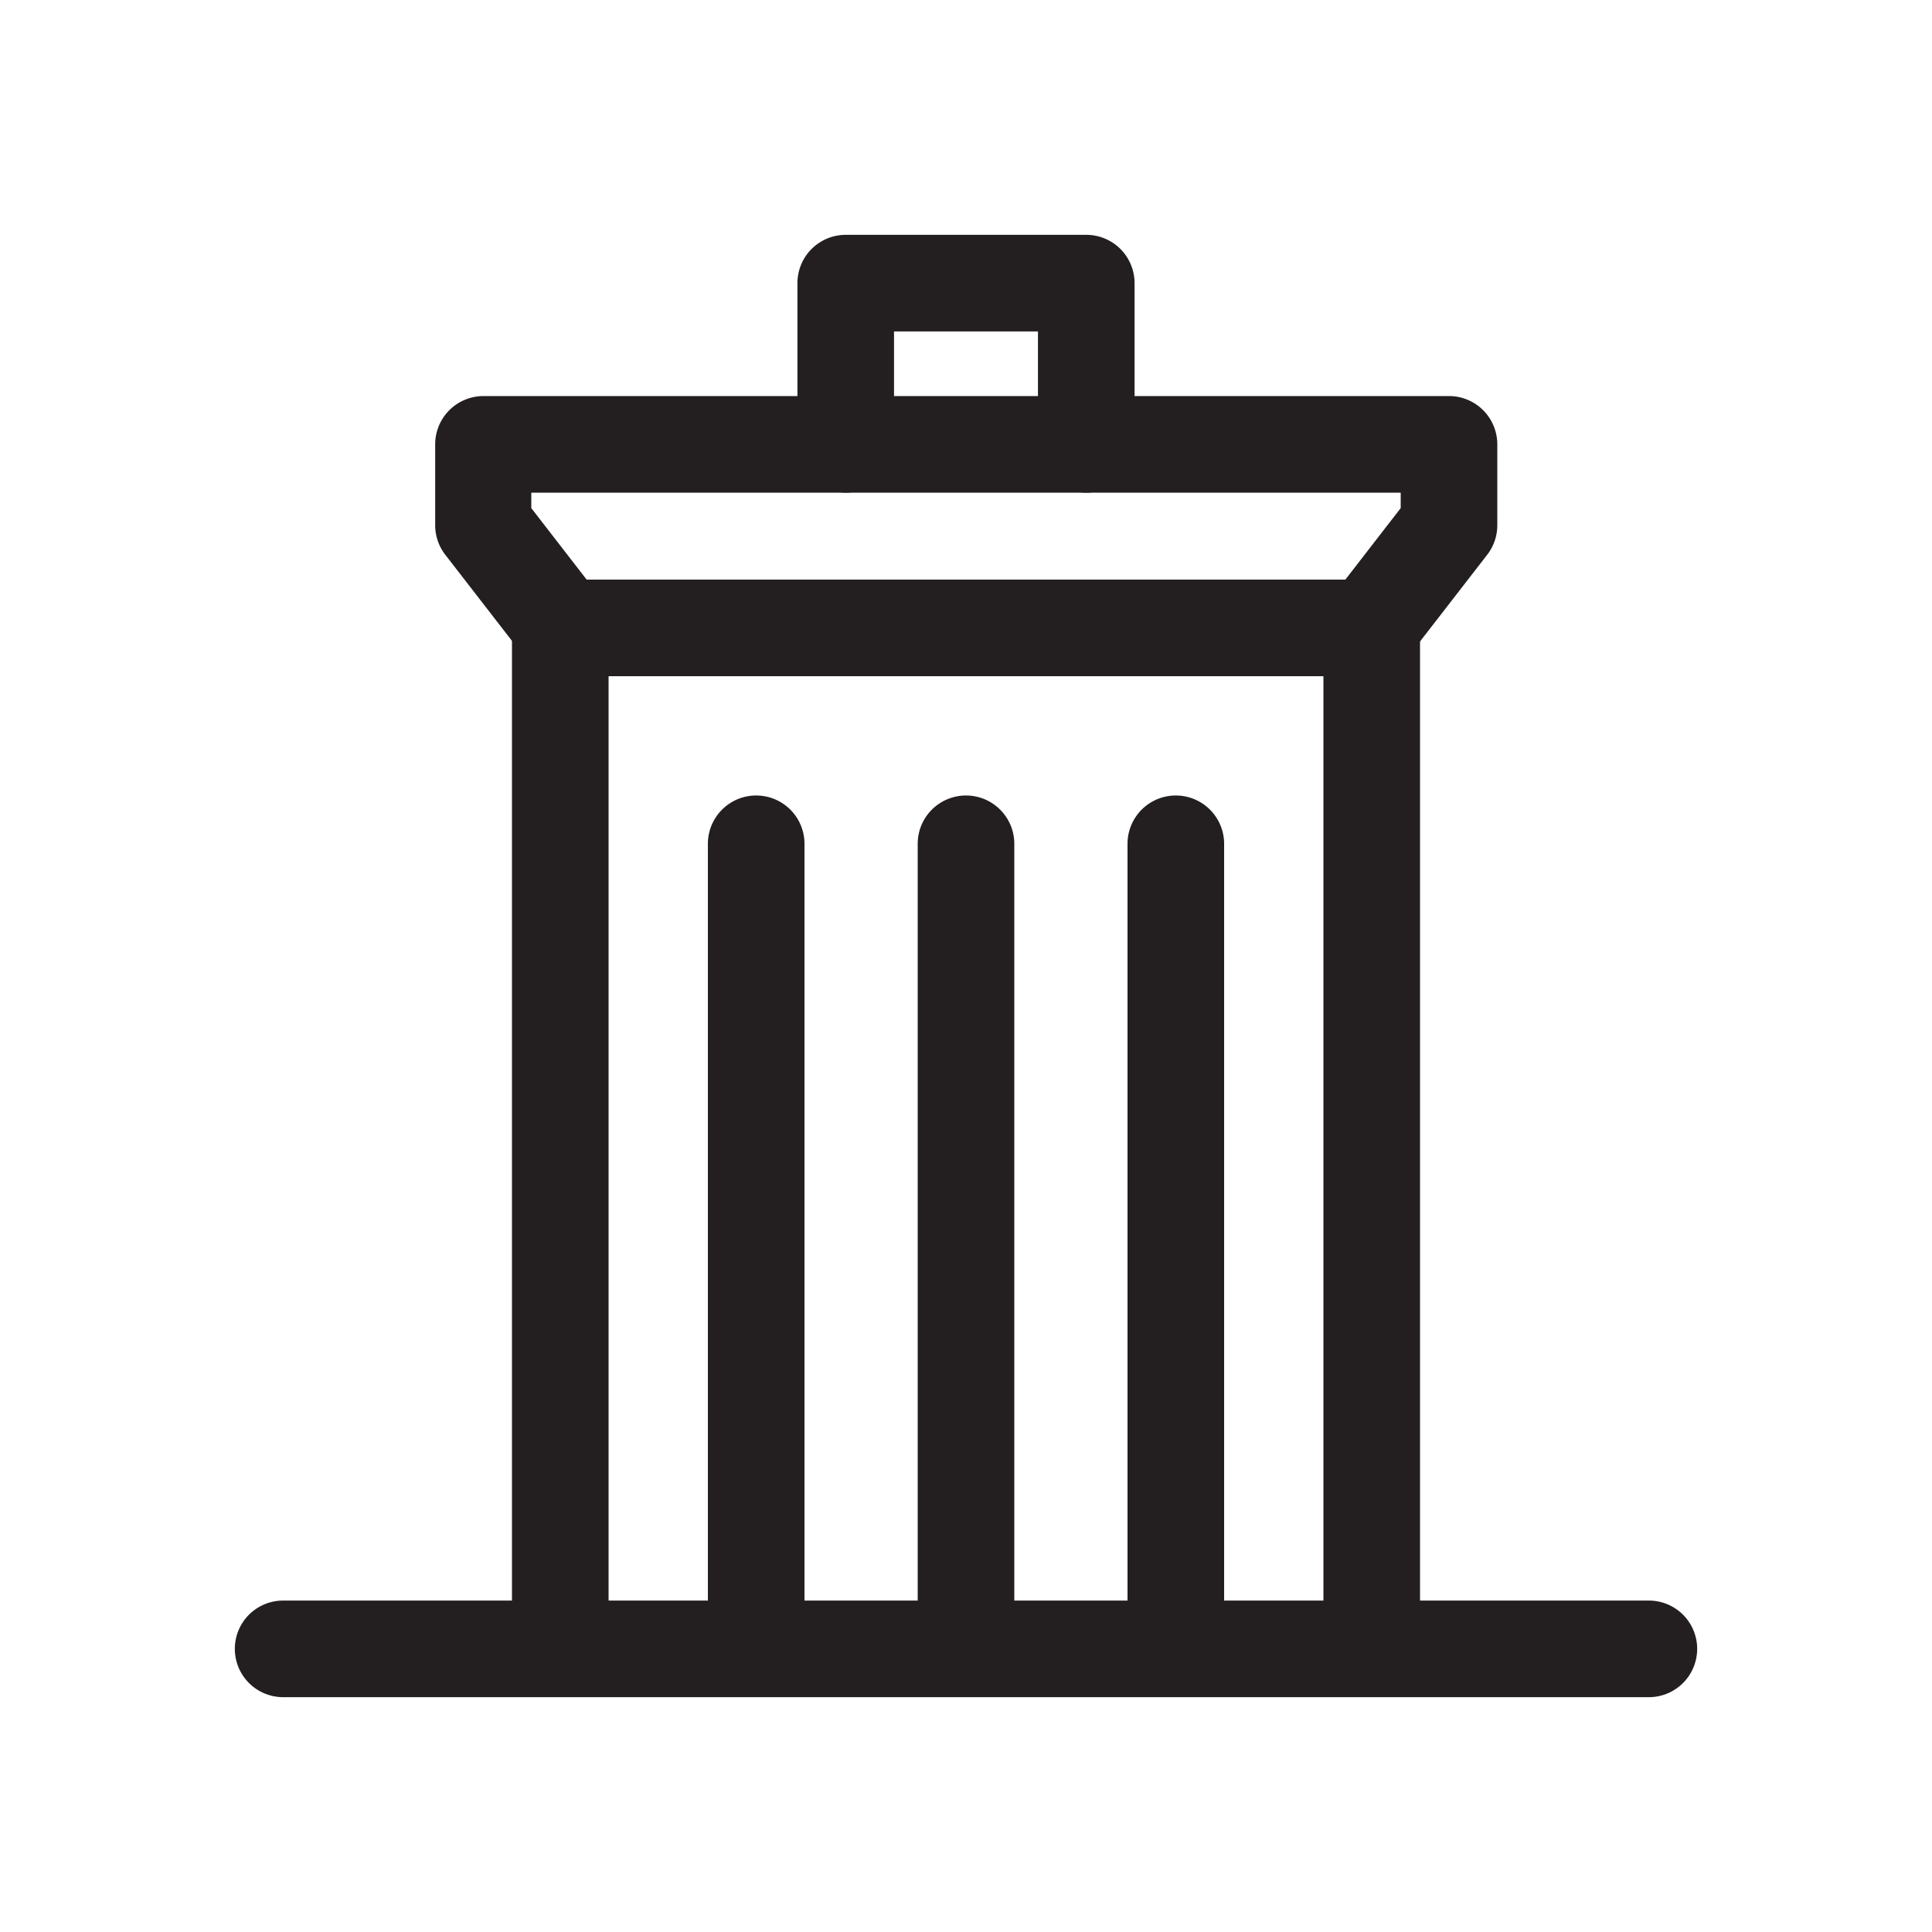 <svg id="Layer_1" data-name="Layer 1" xmlns="http://www.w3.org/2000/svg" viewBox="0 0 200 200"><defs><style>.cls-1{fill:#231f20;}</style></defs><title>Wondicon - UI (Free)</title><path class="cls-1" d="M170.69,175.69H29.31a5,5,0,0,1,0-10H170.69a5,5,0,0,1,0,10Z"/><path class="cls-1" d="M142,175.45a5,5,0,0,1-5-5V70H63V170.15a5,5,0,0,1-10,0V65a5,5,0,0,1,5-5h84a5,5,0,0,1,5,5V170.45A5,5,0,0,1,142,175.45Z"/><path class="cls-1" d="M141.71,70a5,5,0,0,1-3.94-8.06L145,52.6V51H55v1.6l7.23,9.34a5,5,0,1,1-7.9,6.12L46.05,57.37a5,5,0,0,1-1-3.06V46a5,5,0,0,1,5-5H150a5,5,0,0,1,5,5v8.31A5,5,0,0,1,154,57.37l-8.28,10.69A5,5,0,0,1,141.71,70Z"/><path class="cls-1" d="M78.28,175.45a5,5,0,0,1-5-5V87.35a5,5,0,0,1,10,0v83.1A5,5,0,0,1,78.28,175.45Z"/><path class="cls-1" d="M100,175.45a5,5,0,0,1-5-5V87.35a5,5,0,0,1,10,0v83.1A5,5,0,0,1,100,175.45Z"/><path class="cls-1" d="M121.72,175.45a5,5,0,0,1-5-5V87.35a5,5,0,0,1,10,0v83.1A5,5,0,0,1,121.72,175.45Z"/><path class="cls-1" d="M112.45,51a5,5,0,0,1-5-5V34.31H92.55V46a5,5,0,1,1-10,0V29.31a5,5,0,0,1,5-5h24.9a5,5,0,0,1,5,5V46A5,5,0,0,1,112.45,51Z"/></svg>